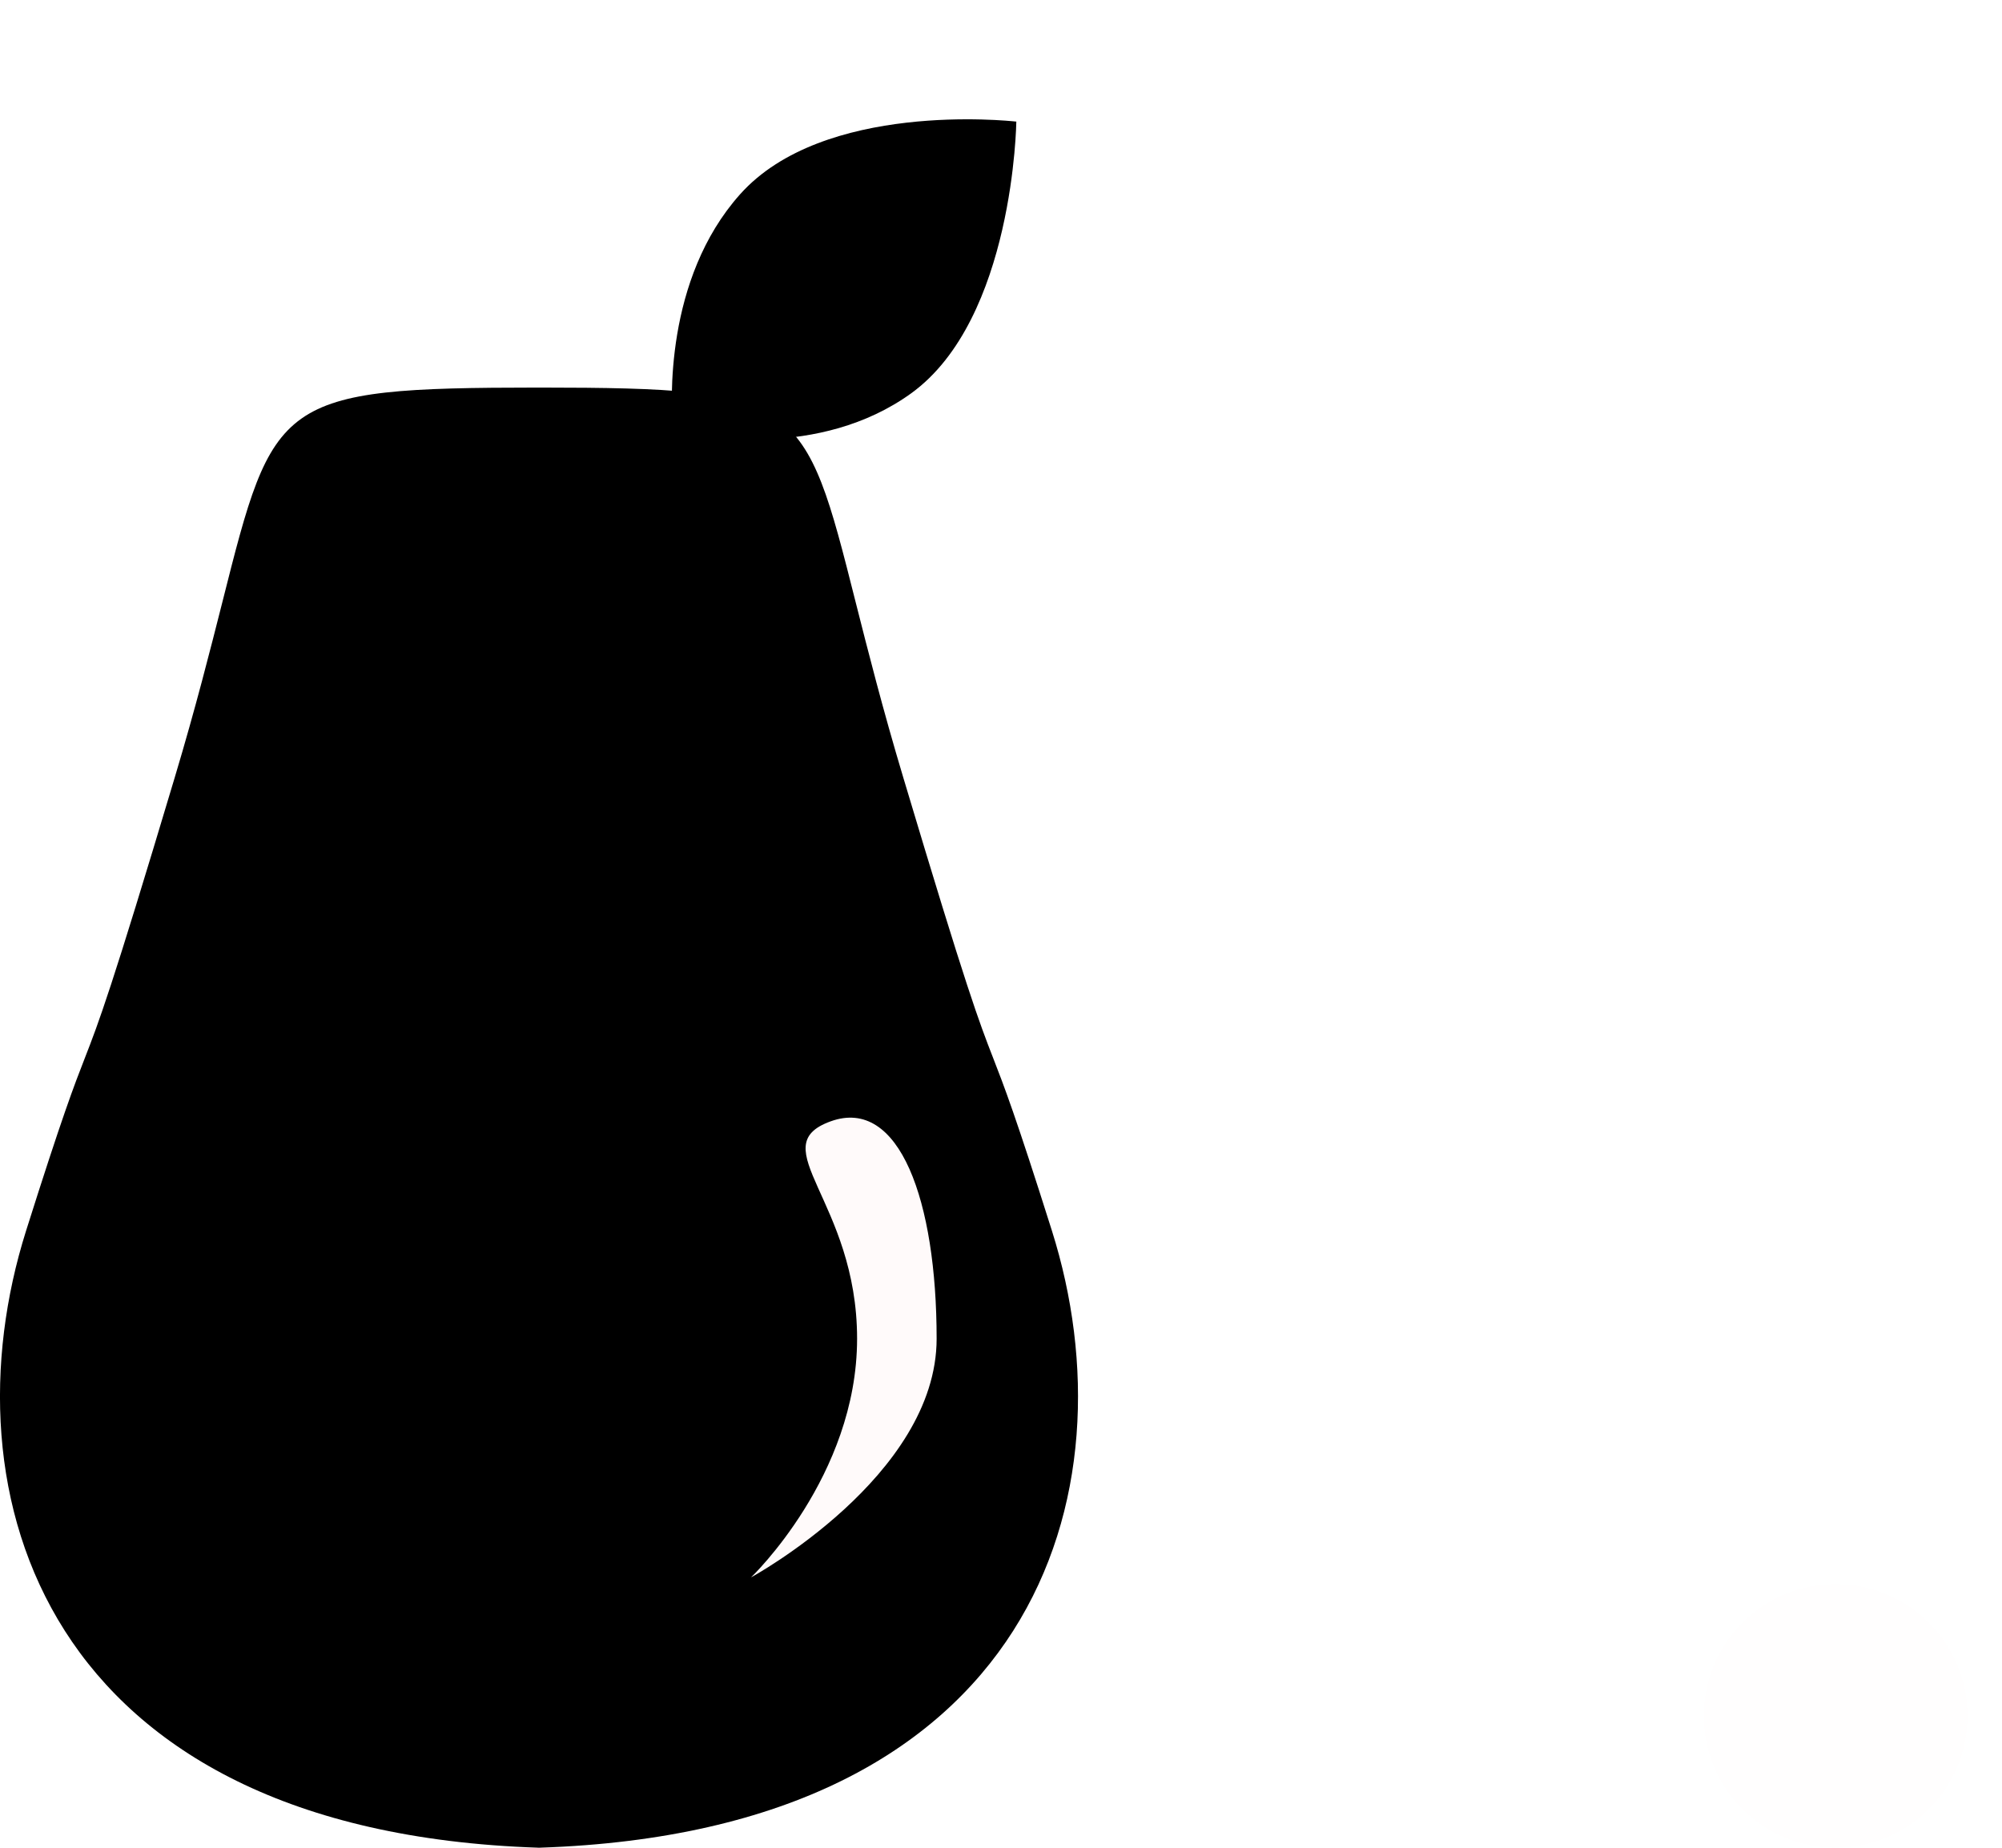 <svg width="26" height="24" viewBox="0 0 26 24" fill="none" xmlns="http://www.w3.org/2000/svg">
<path fill-rule="evenodd" clip-rule="evenodd" d="M7 5.034C7.004 5.034 7.008 5.034 7.013 5.034V5.034C10.409 5.036 10.446 5.179 11.113 7.824L11.113 7.824C11.269 8.439 11.458 9.189 11.732 10.103C12.56 12.872 12.717 13.277 12.898 13.742L12.898 13.742C13.036 14.096 13.188 14.487 13.662 15.988C14.73 19.374 13.466 23.784 7.013 23.999V24C7.008 24 7.004 24 7 23.999C6.996 24 6.992 24 6.987 24V23.999C0.534 23.784 -0.73 19.374 0.338 15.988C0.812 14.487 0.964 14.096 1.102 13.742C1.283 13.277 1.44 12.872 2.268 10.103C2.542 9.189 2.731 8.439 2.887 7.824L2.887 7.824C3.554 5.179 3.591 5.036 6.987 5.034V5.034C6.992 5.034 6.996 5.034 7 5.034Z" fill="black"/>
<circle cx="23.839" cy="22.287" r="1.712" fill="#FFFEFE"/>
<g filter="url(#filter0_d_757_1022)">
<path fill-rule="evenodd" clip-rule="evenodd" d="M8.765 4.549L8.744 4.568C8.743 4.561 8.742 4.553 8.741 4.543C8.735 4.542 8.73 4.54 8.726 4.539L8.74 4.527C8.71 4.19 8.627 2.573 9.611 1.47C10.693 0.258 13.1 0.515 13.194 0.525L13.199 0.525C13.199 0.525 13.168 3.09 11.833 4.055C10.64 4.916 9.084 4.621 8.765 4.549Z" fill="black"/>
</g>
<path d="M12.164 17.388C12.164 19.177 9.754 20.488 9.754 20.488C9.754 20.488 11.131 19.177 11.131 17.388C11.131 15.599 9.892 14.889 10.787 14.565C11.682 14.241 12.164 15.599 12.164 17.388Z" fill="#FFFAFA"/>
<defs>
<filter id="filter0_d_757_1022" x="7.671" y="0.496" width="6.581" height="6.268" filterUnits="userSpaceOnUse" color-interpolation-filters="sRGB">
<feFlood flood-opacity="0" result="BackgroundImageFix"/>
<feColorMatrix in="SourceAlpha" type="matrix" values="0 0 0 0 0 0 0 0 0 0 0 0 0 0 0 0 0 0 127 0" result="hardAlpha"/>
<feOffset dy="1.054"/>
<feGaussianBlur stdDeviation="0.527"/>
<feComposite in2="hardAlpha" operator="out"/>
<feColorMatrix type="matrix" values="0 0 0 0 0 0 0 0 0 0 0 0 0 0 0 0 0 0 0.25 0"/>
<feBlend mode="normal" in2="BackgroundImageFix" result="effect1_dropShadow_757_1022"/>
<feBlend mode="normal" in="SourceGraphic" in2="effect1_dropShadow_757_1022" result="shape"/>
</filter>
</defs>
</svg>
